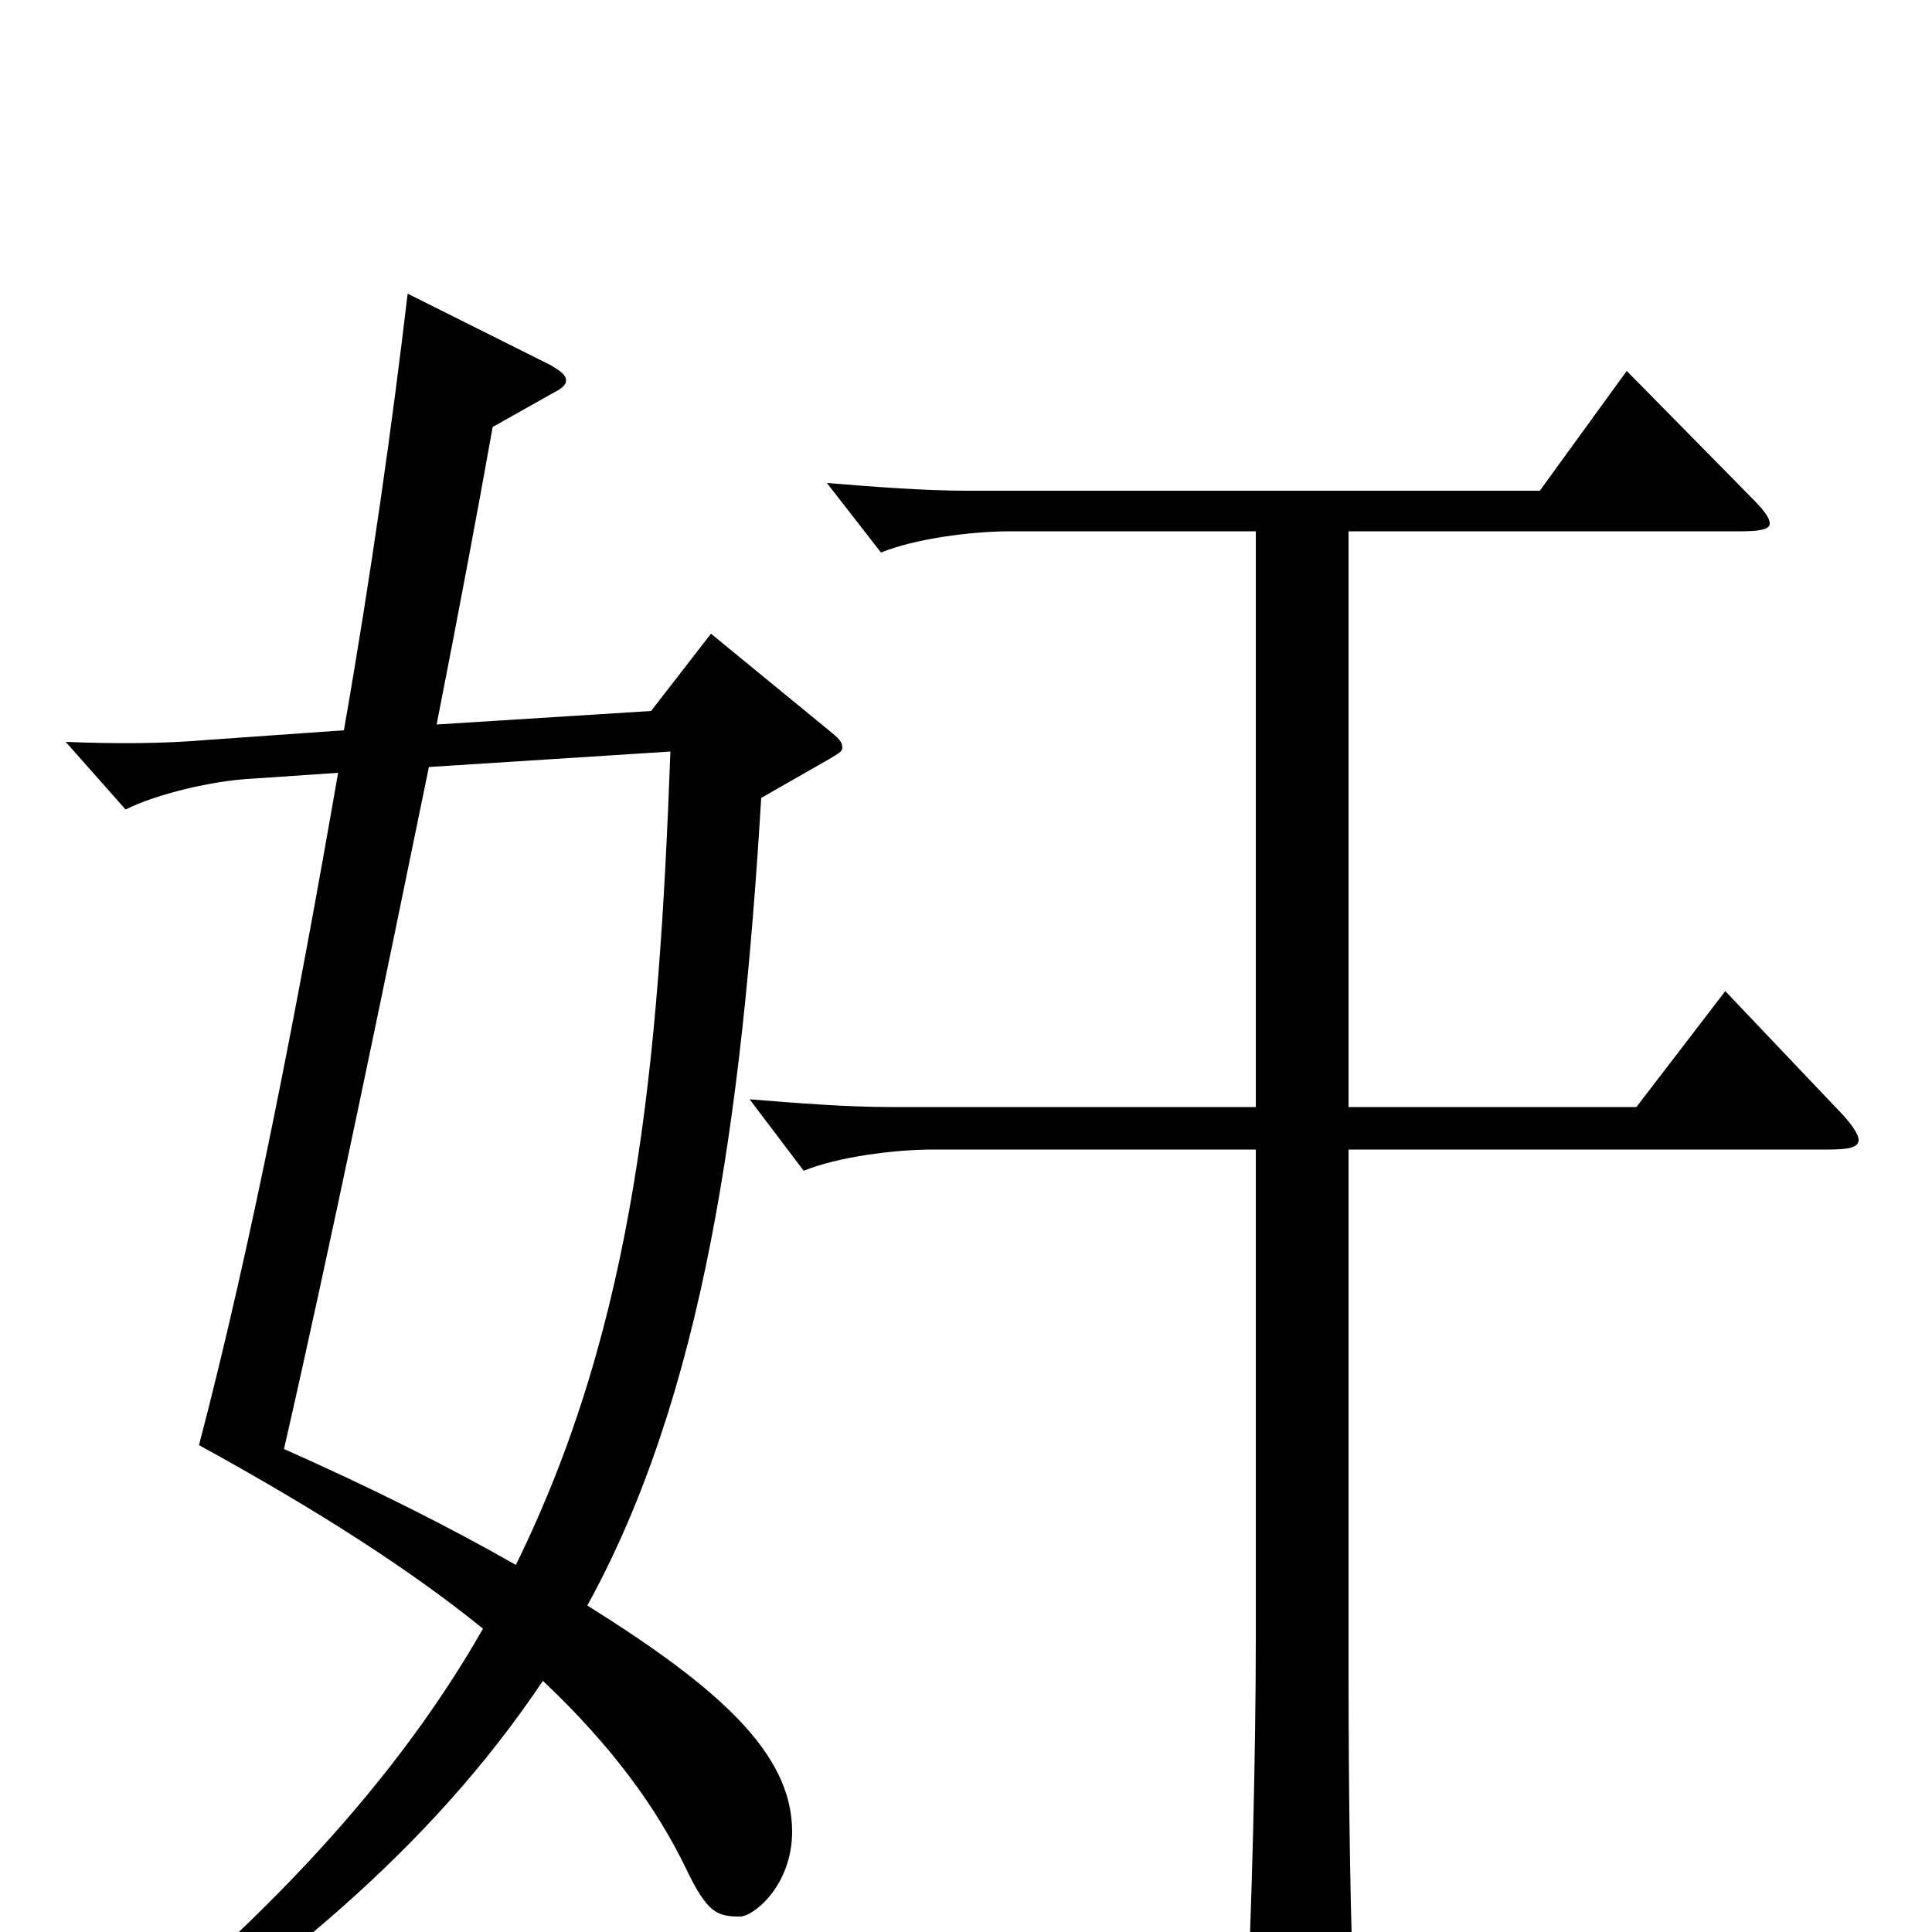 <svg xmlns="http://www.w3.org/2000/svg" viewBox="0 -1000 1000 1000">
	<path fill="#000000" d="M368 -672L337 -632L226 -625C237 -681 247 -734 255 -779L287 -797C291 -799 293 -801 293 -803C293 -806 290 -808 285 -811L211 -848C203 -780 192 -702 178 -622L107 -617C84 -615 59 -615 34 -616L65 -581C81 -589 110 -596 131 -597L175 -600C154 -479 130 -355 103 -252C165 -218 213 -187 250 -157C201 -71 126 5 35 76L44 87C142 22 222 -42 281 -130C317 -96 340 -64 355 -33C366 -10 371 -8 383 -8C390 -8 410 -24 410 -52C410 -93 371 -127 304 -169C364 -278 384 -421 394 -587L429 -607C434 -610 436 -611 436 -613C436 -616 434 -618 429 -622ZM893 -487L847 -427H698V-725H901C911 -725 916 -726 916 -729C916 -732 913 -736 906 -743L842 -808L797 -746H501C478 -746 453 -748 428 -750L456 -714C473 -721 502 -725 523 -725H650V-427H461C438 -427 413 -429 388 -431L416 -394C433 -401 462 -405 483 -405H650V-152C650 -95 648 -11 645 48V61C645 75 647 81 653 81C654 81 701 66 701 46V41C699 -4 698 -64 698 -140V-405H946C957 -405 962 -406 962 -410C962 -413 958 -419 950 -427ZM347 -611C341 -449 329 -316 267 -190C232 -210 192 -230 147 -250C171 -355 198 -486 222 -603Z"/>
</svg>